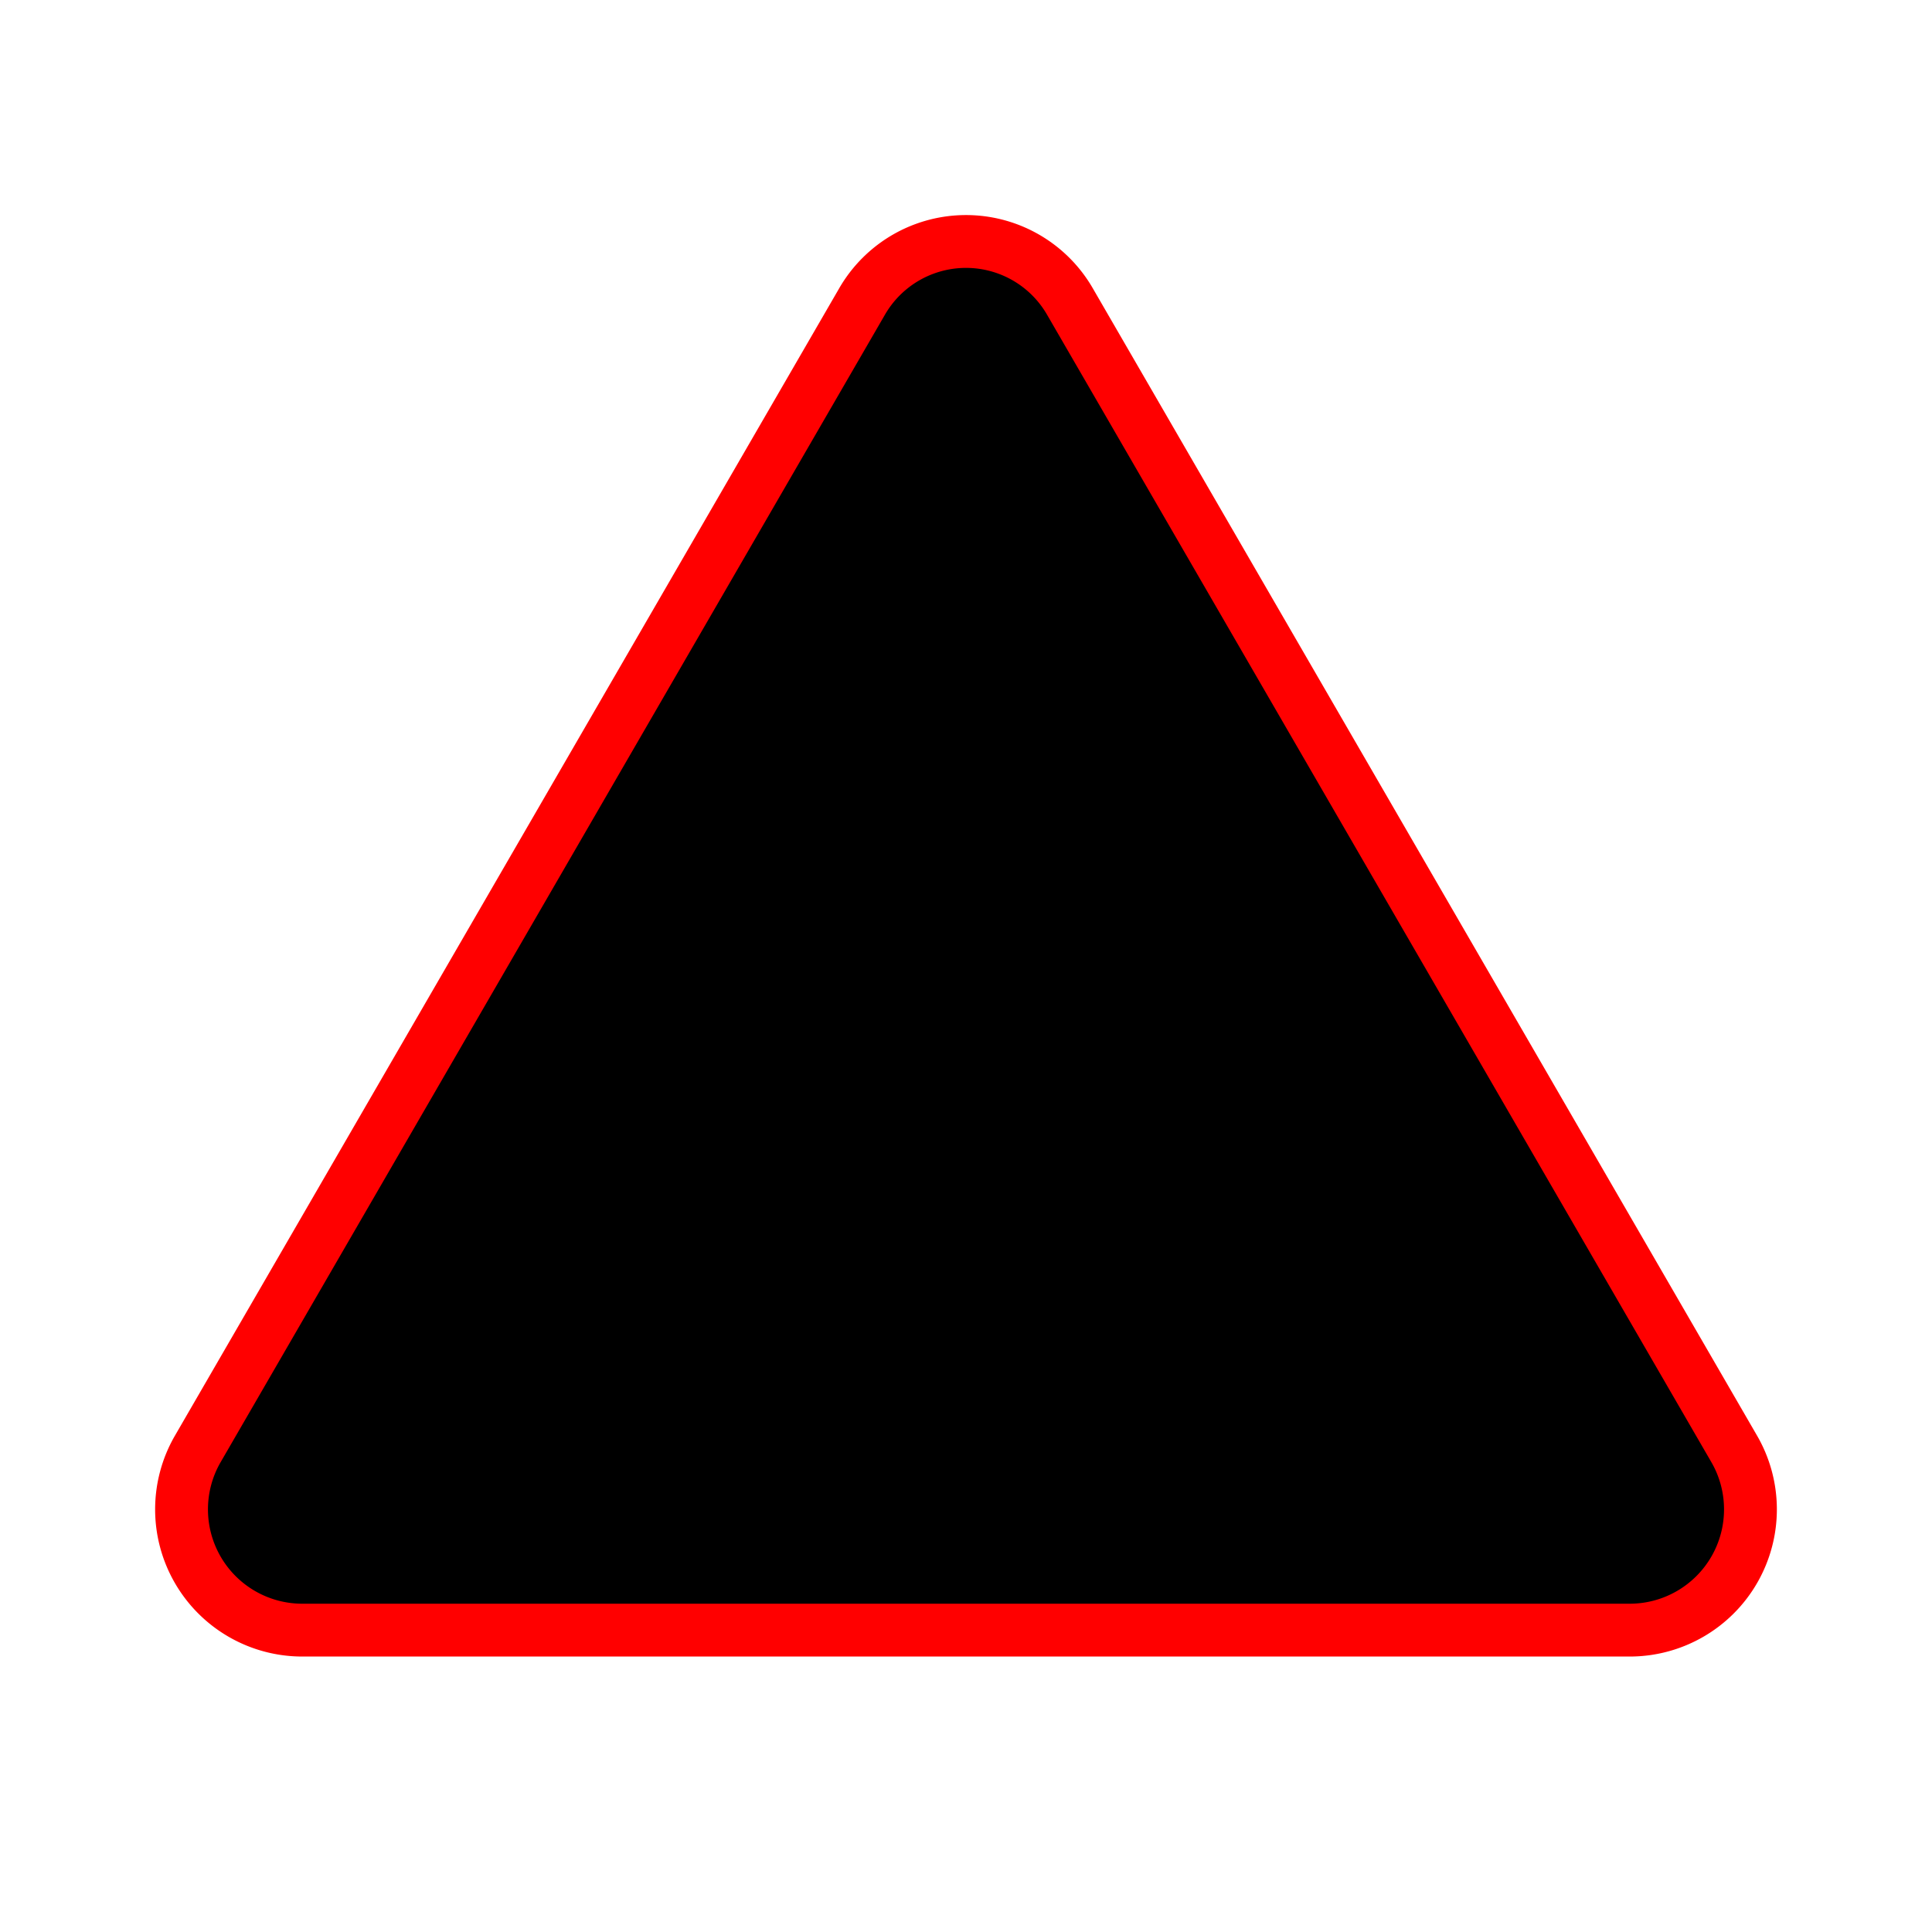 <svg xmlns="http://www.w3.org/2000/svg" viewBox="0 0 256 256" id="IconChangeColor" height="300" width="300" transform="rotate(0)">
    <rect width="256" height="256" fill="none">
    </rect>
    <linearGradient id="gradient" gradientTransform="rotate(90)">
      <stop offset="0%"  stop-color="#fd8b35" />
      <stop offset="100%" stop-color="#ae2776" />
    </linearGradient>
    <path d="M114.2,40l-88,152A16,16,0,0,0,40,216H216a16,16,0,0,0,13.8-24l-88-152A15.9,15.9,0,0,0,114.2,40Z" 
        stroke="#ff0000" 
        stroke-linecap="round" stroke-linejoin="round" stroke-width="7" 
        id="mainIconPathAttribute" data-darkreader-inline-stroke="" 
        style="--darkreader-inline-stroke: #e8e6e3;">
    </path>
</svg>